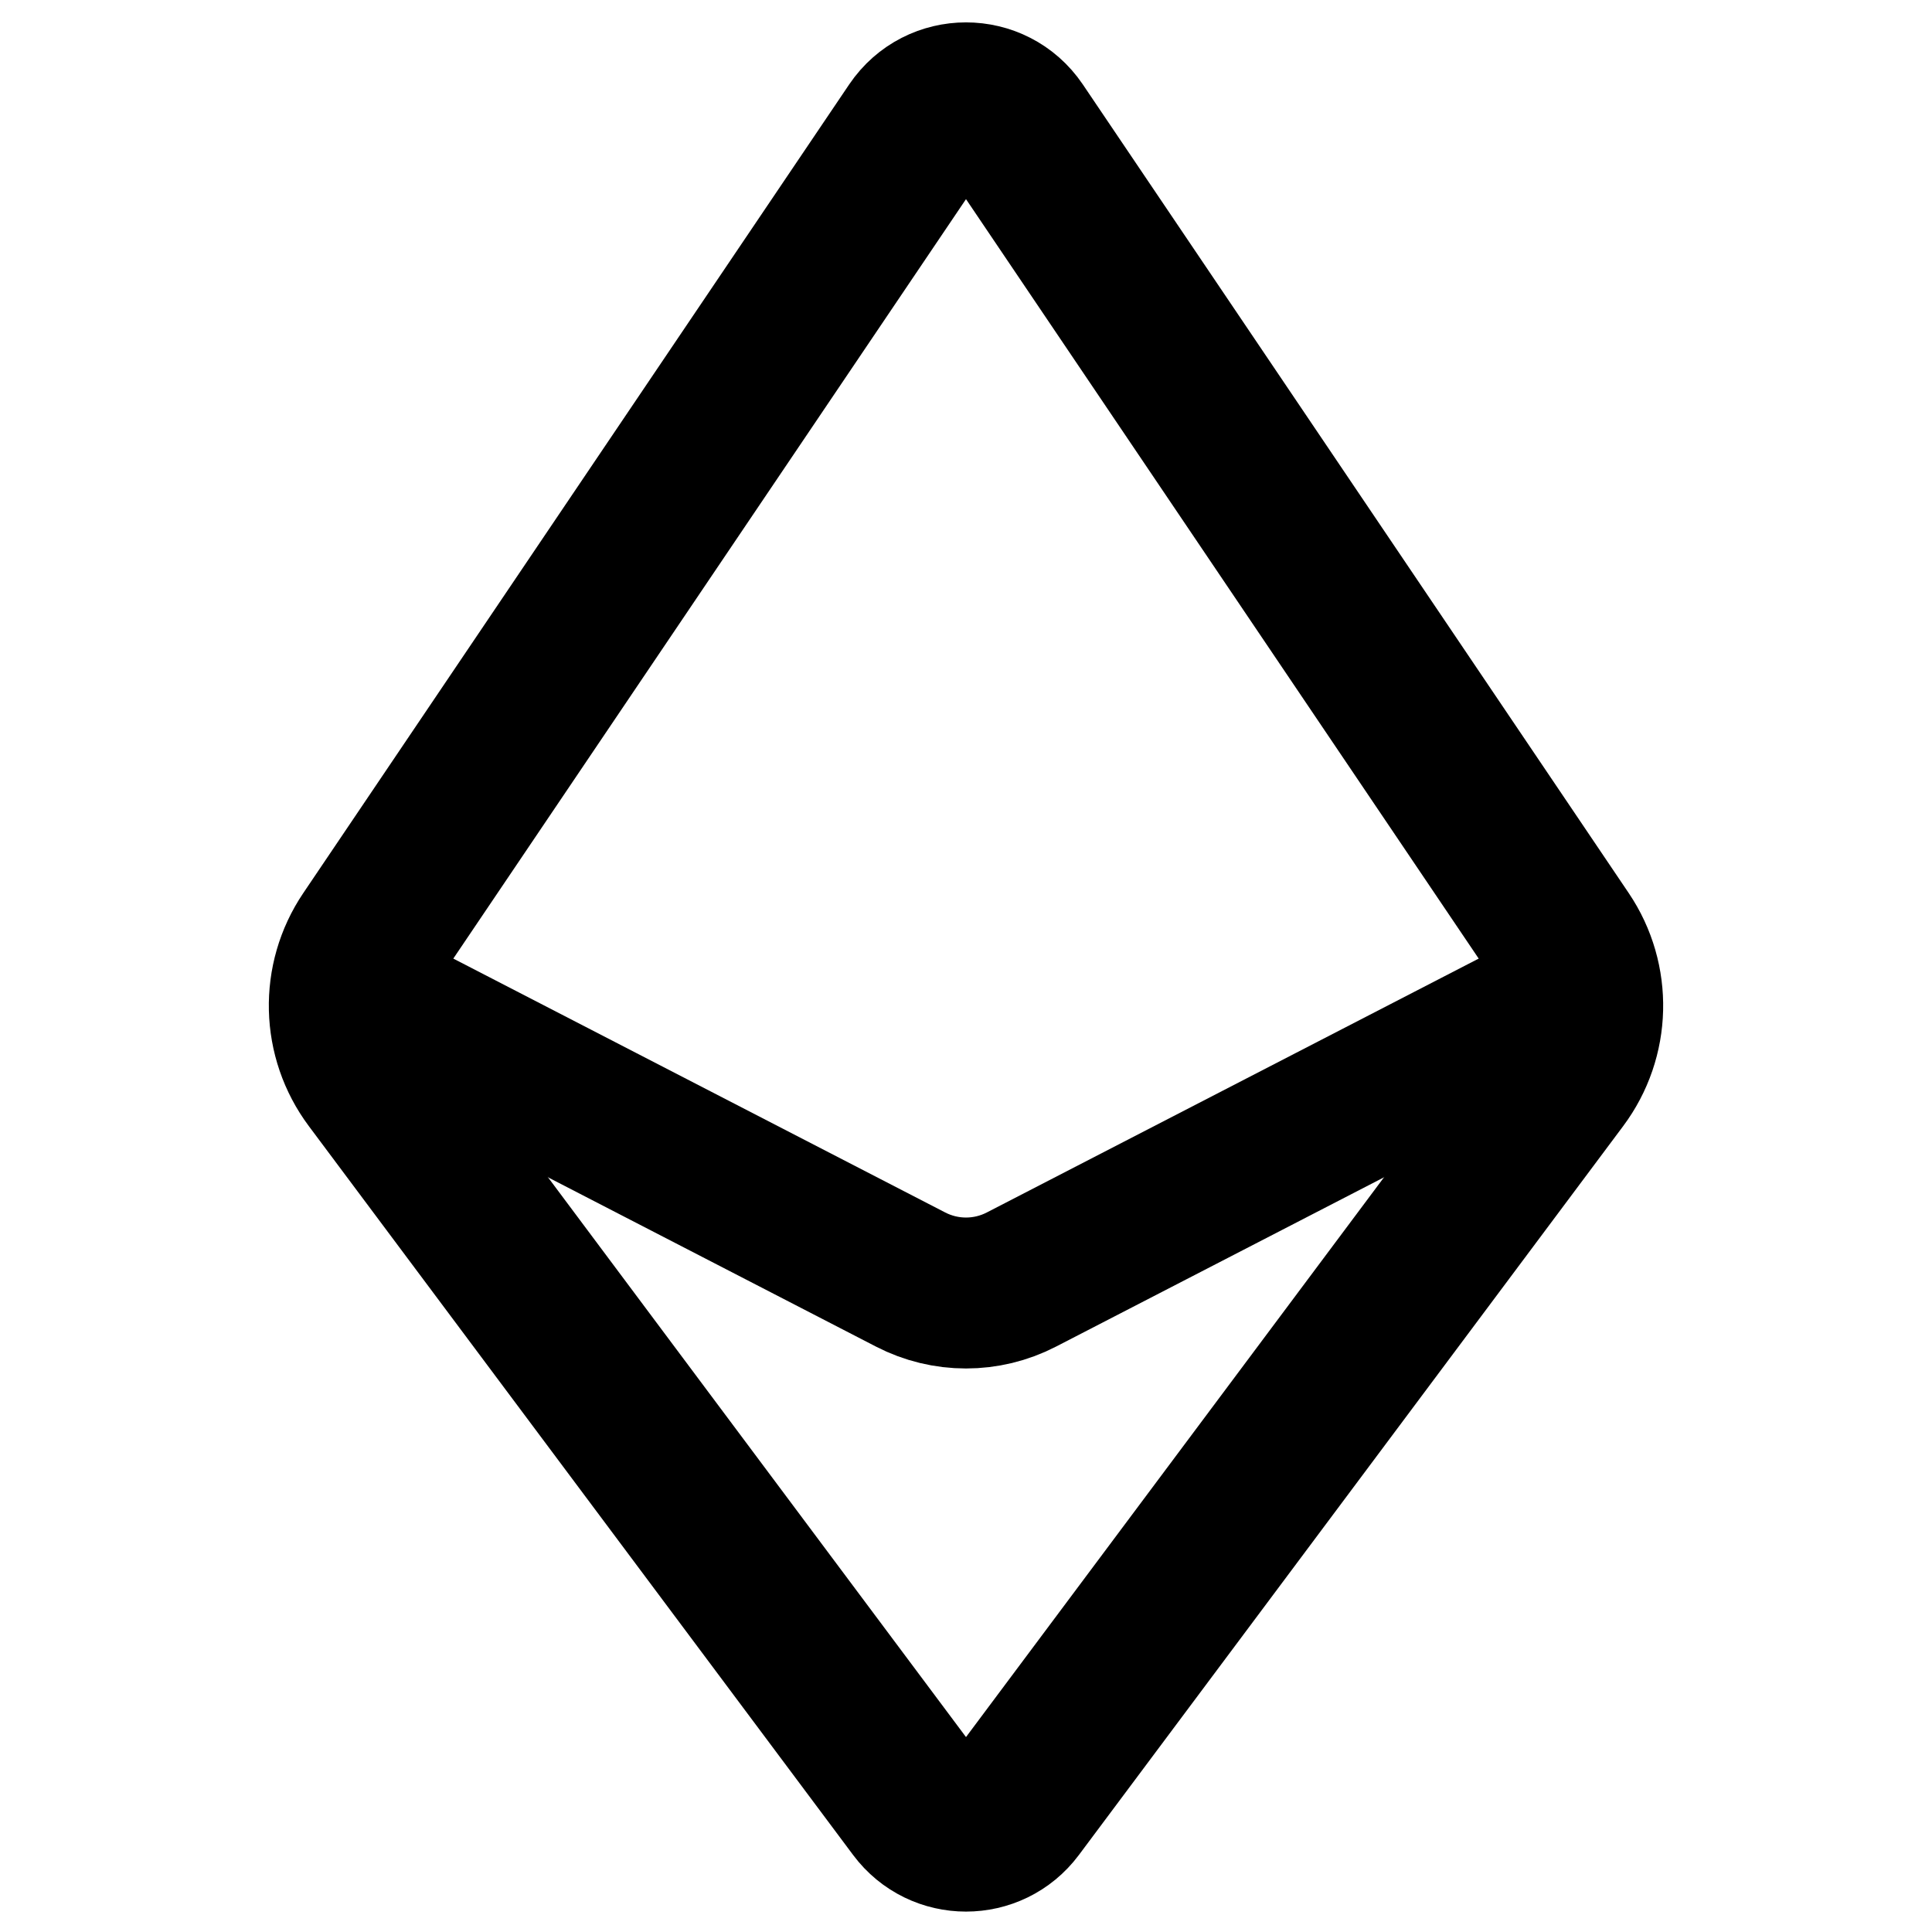 <svg xmlns="http://www.w3.org/2000/svg" fill="none" viewBox="0 0 24 24">
  <path stroke="currentColor" stroke-linecap="square" stroke-width="2" d="M19.404 11.654L12.622 1.608C12.324 1.168 11.676 1.168 11.378 1.608L4.596 11.654C4.239 12.183 4.256 12.88 4.638 13.391L11.399 22.445C11.699 22.847 12.301 22.847 12.601 22.445L19.362 13.391C19.744 12.88 19.761 12.183 19.404 11.654Z"/>
  <path stroke="currentColor" stroke-width="1.875" d="M4.25 12.25L11.312 15.895C11.744 16.118 12.256 16.118 12.688 15.895L19.75 12.25"/>
</svg>
